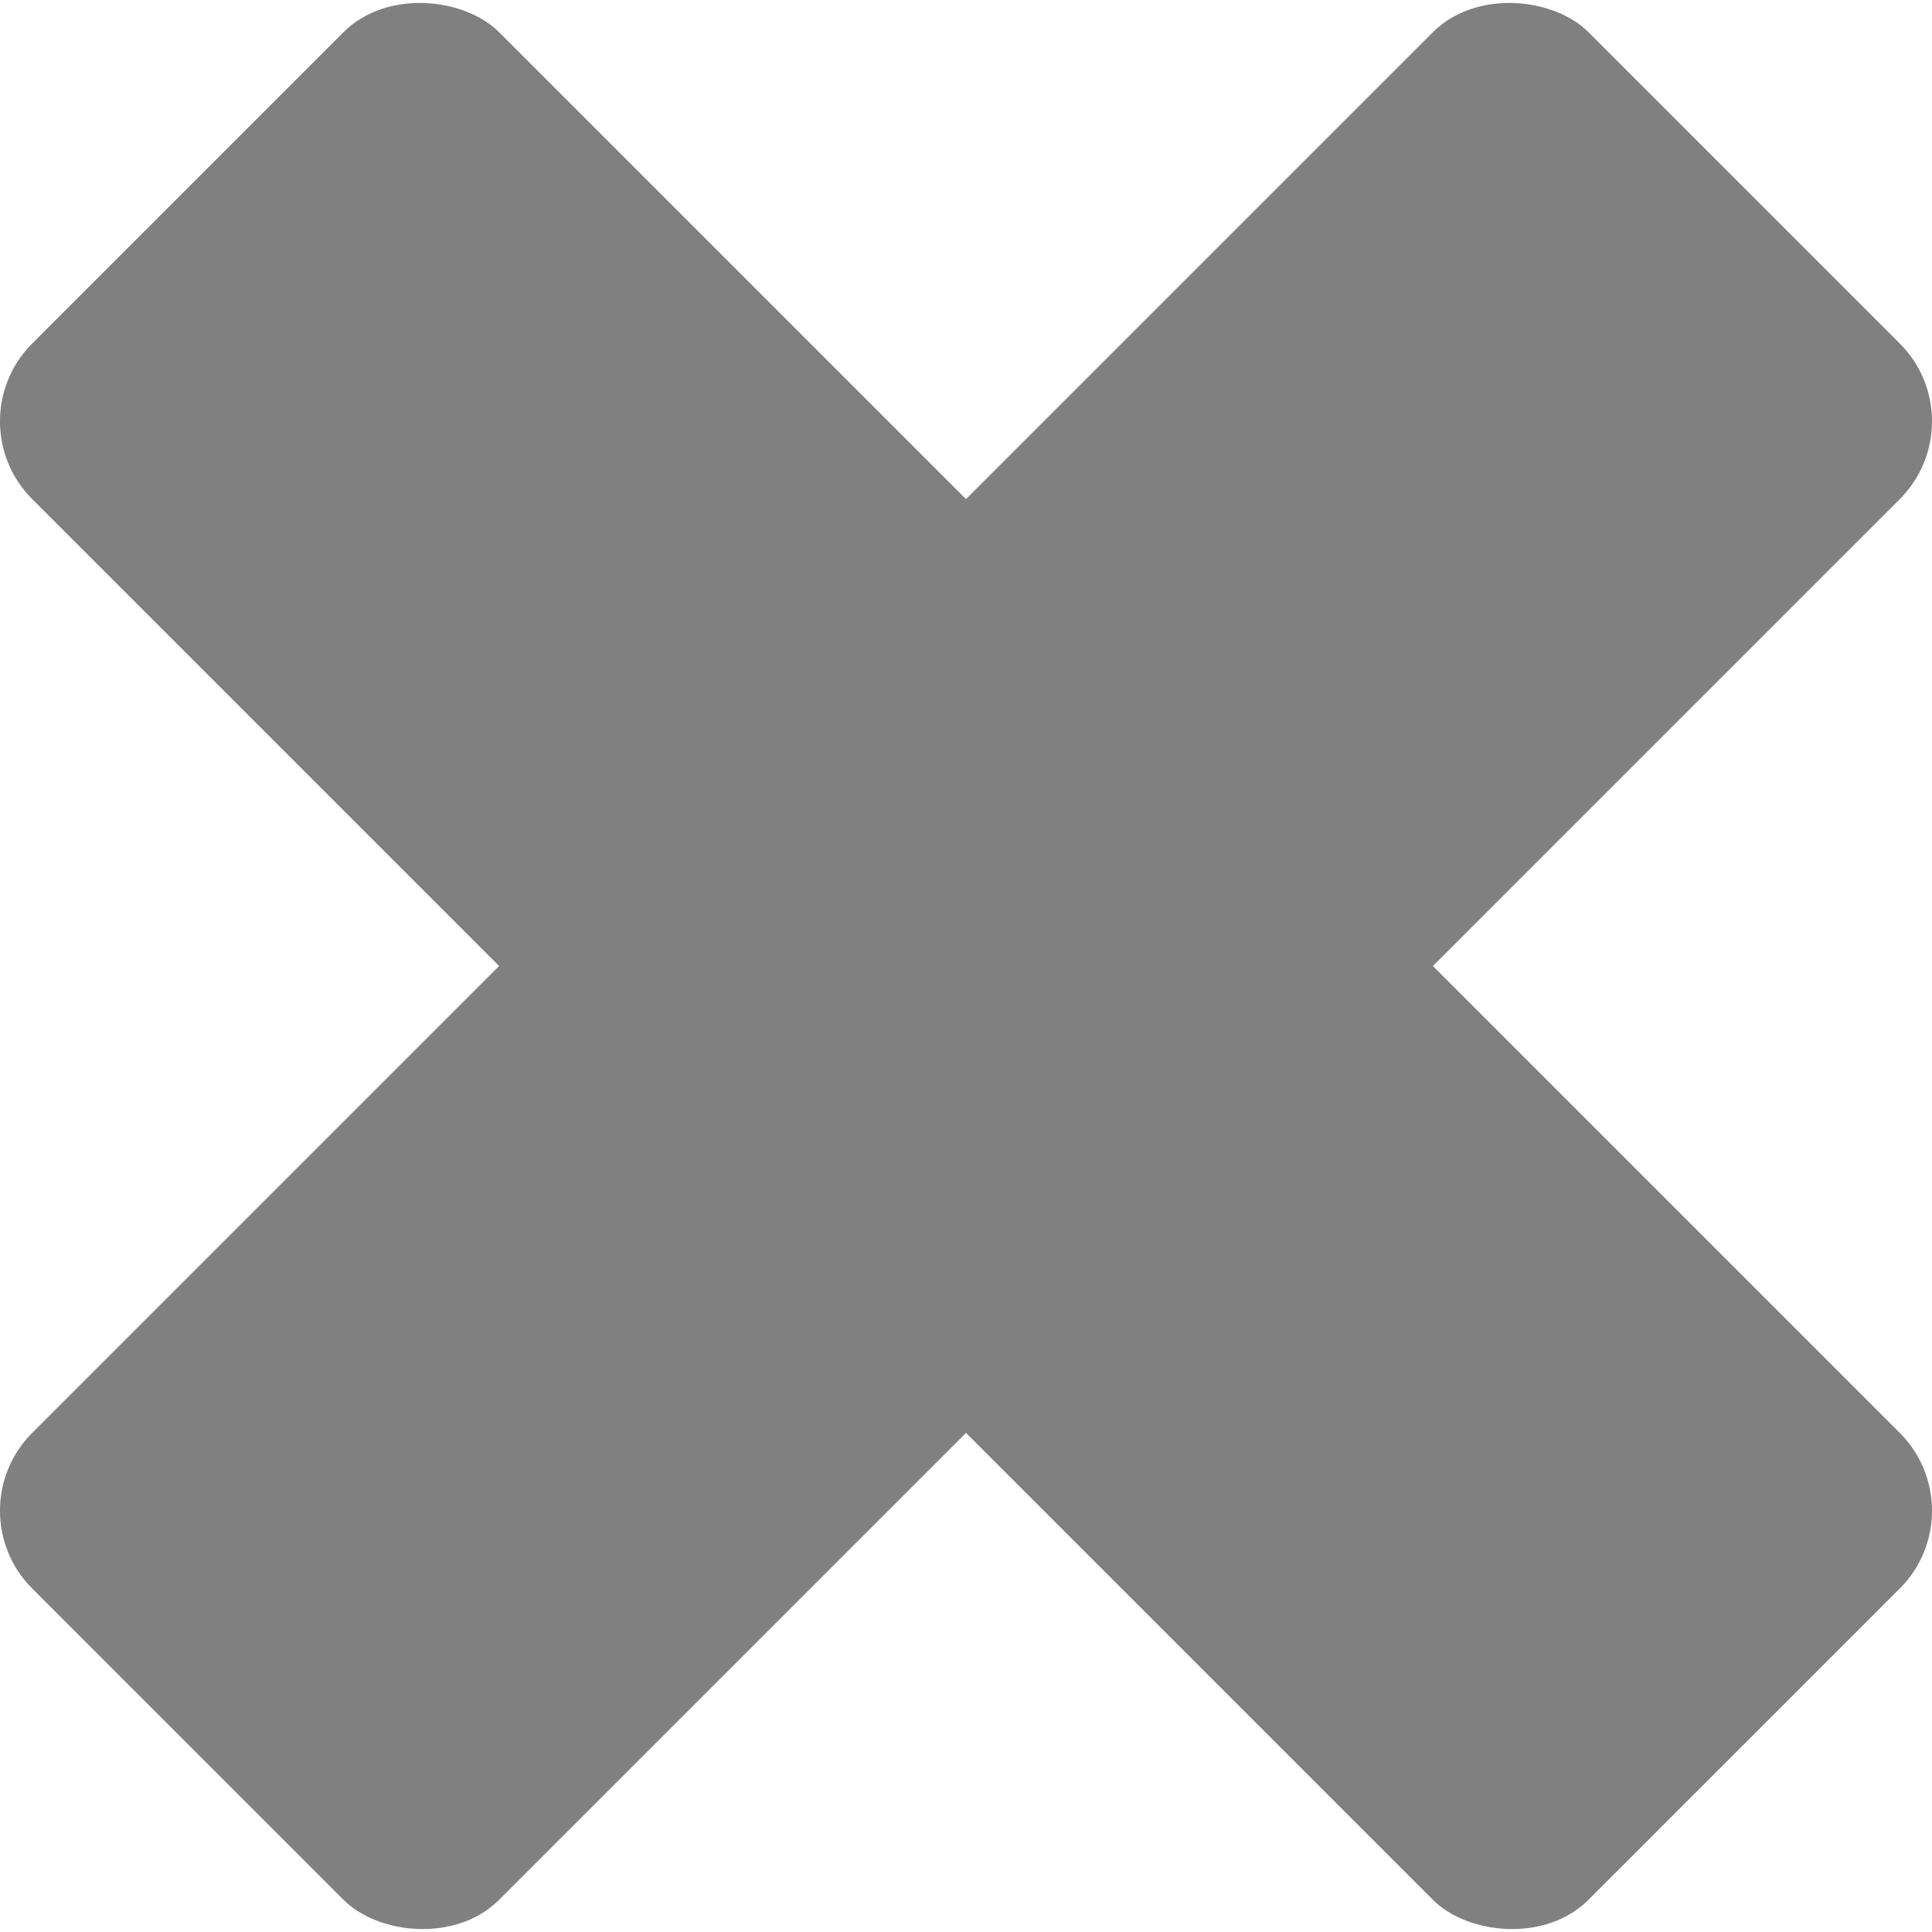 <svg id="a45bee0a-f81c-463a-814e-de032b53f397" data-name="Layer 1" xmlns="http://www.w3.org/2000/svg" viewBox="0 0 175.56 175.56"><defs><style>.fe3a3261-64fa-428e-84cd-dab147aa05ad{fill:gray;}</style></defs><rect class="fe3a3261-64fa-428e-84cd-dab147aa05ad" x="28" y="98" width="200" height="60" rx="10" transform="translate(-93.24 87.78) rotate(-45)"/><rect class="fe3a3261-64fa-428e-84cd-dab147aa05ad" x="98" y="28" width="60" height="200" rx="10" transform="translate(-93.24 87.78) rotate(-45)"/></svg>